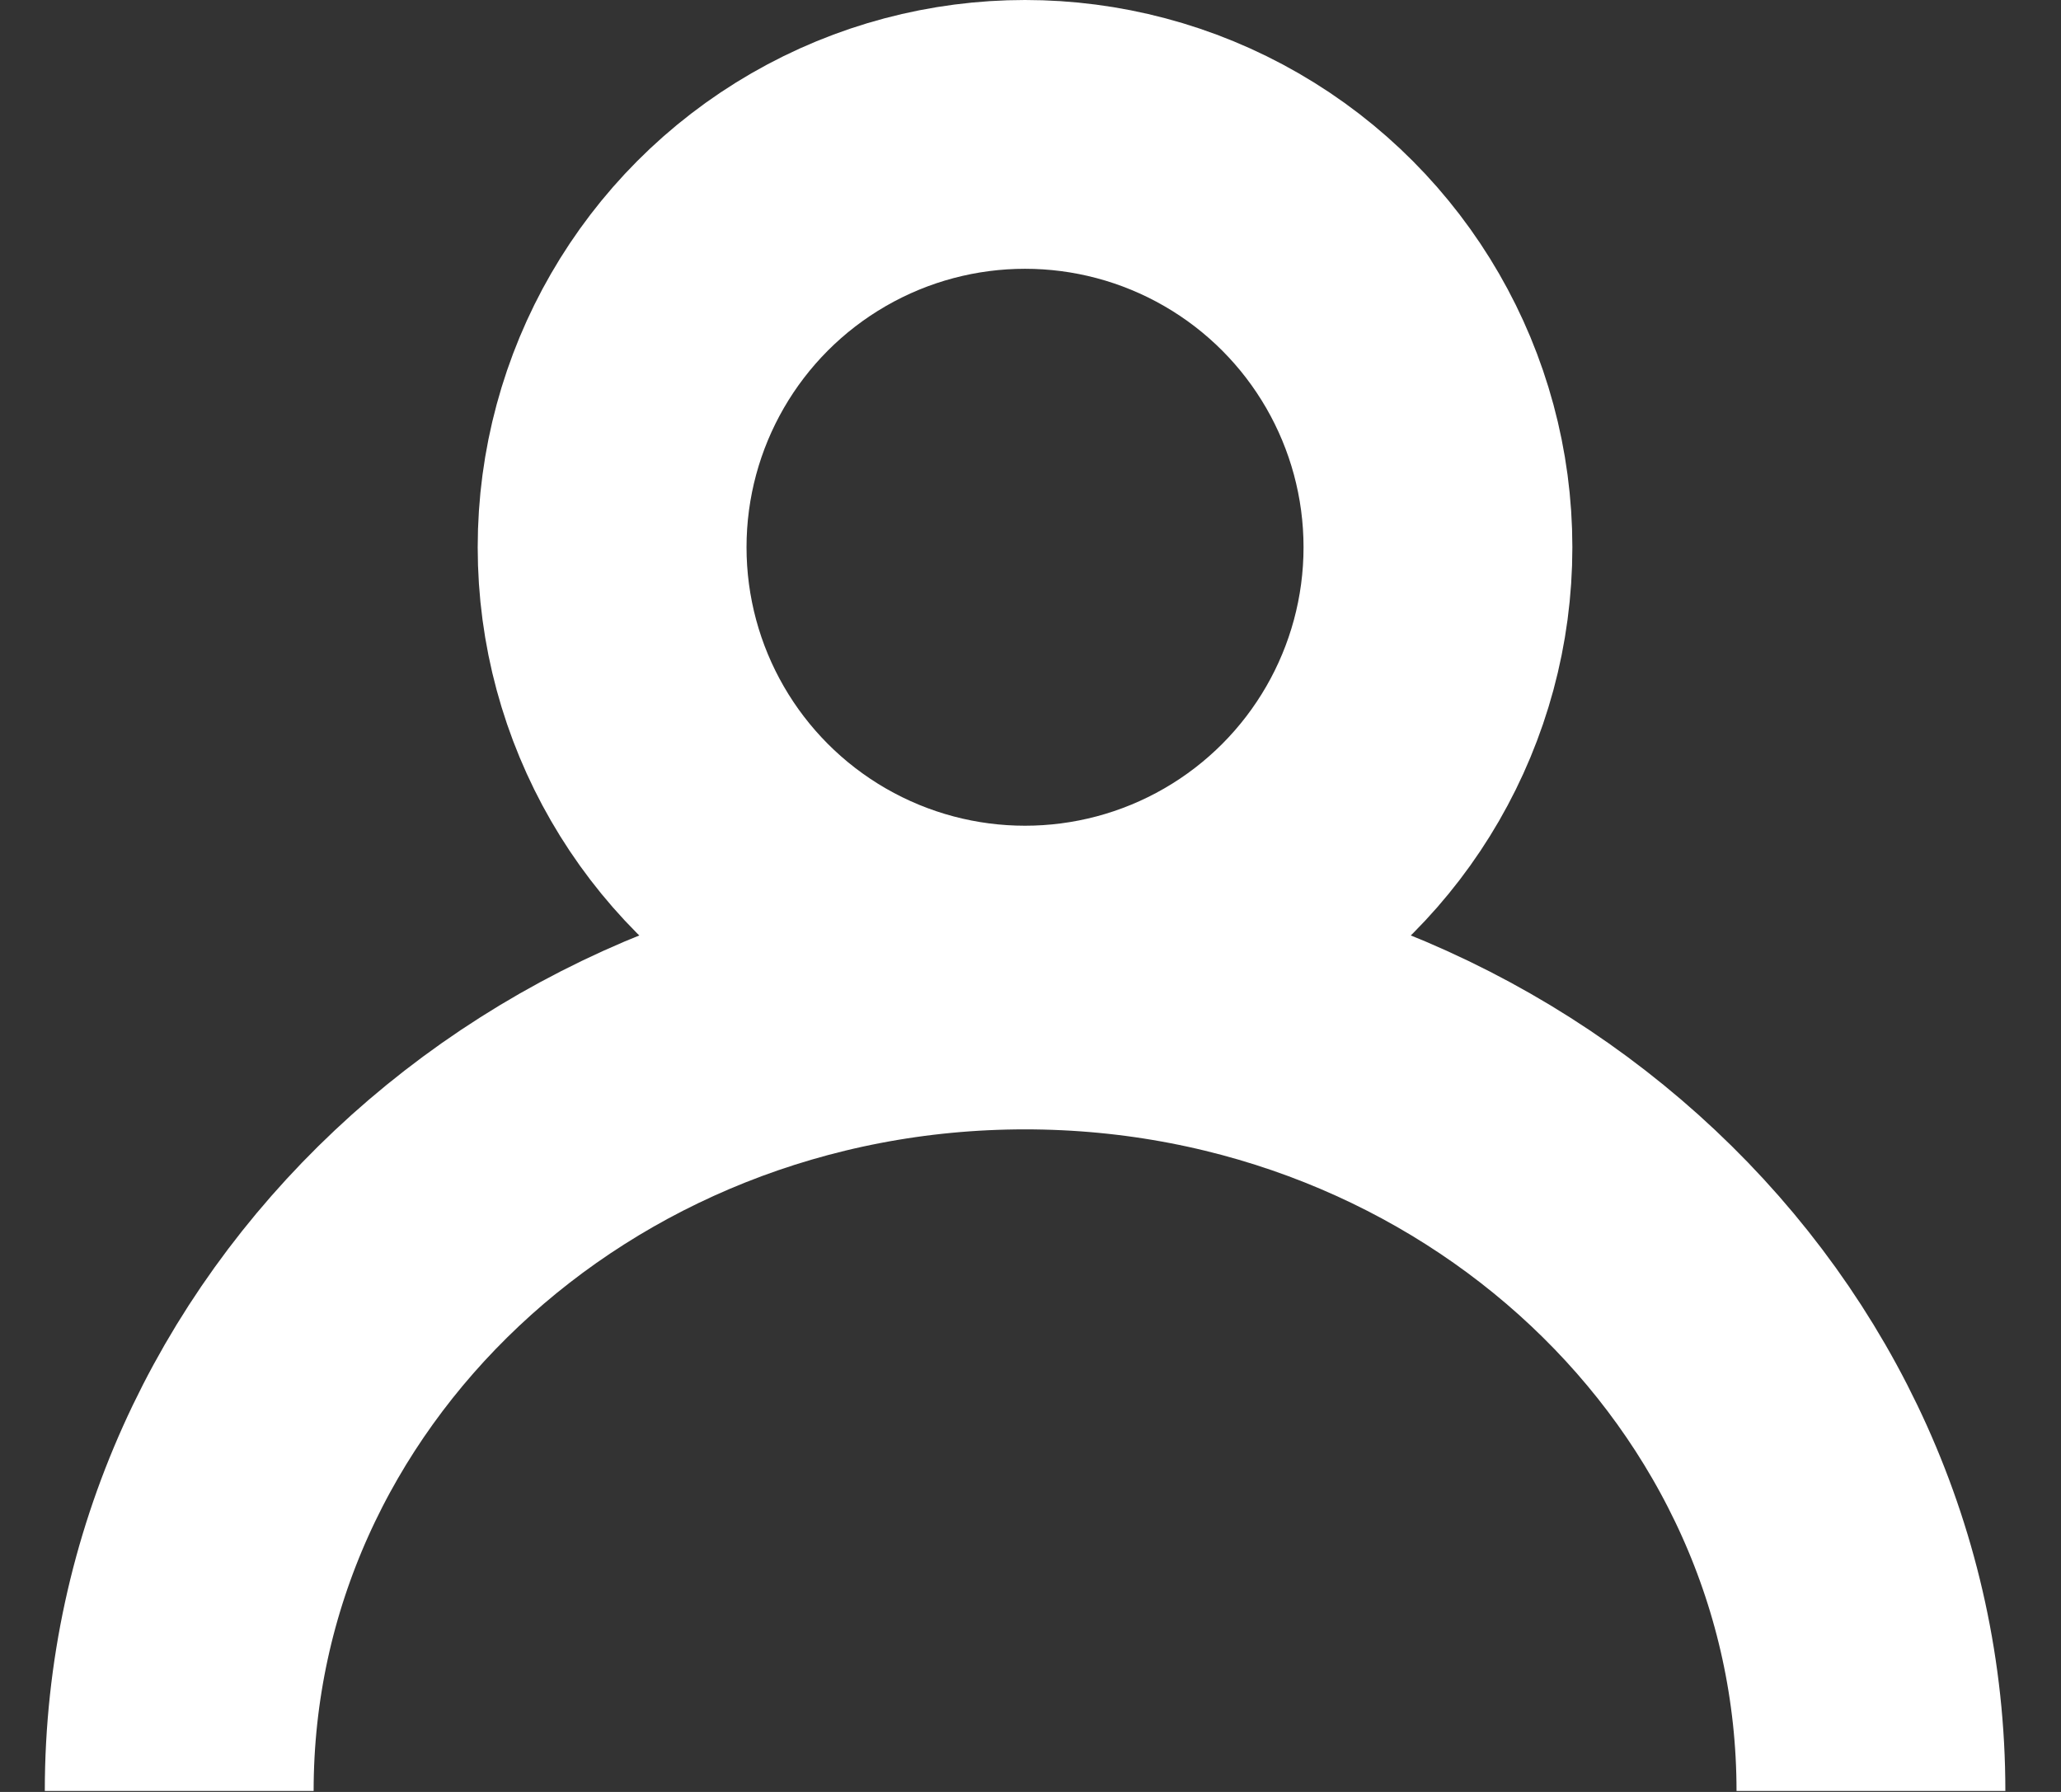<svg xmlns="http://www.w3.org/2000/svg" width="23" height="20" aria-label="Inloggen" class="sc-1whnxg0-0 dHaGhe"><rect width="100%" height="100%" fill="#333333" stroke="none"/><g stroke="none" stroke-width="1" fill="none" fill-rule="evenodd"><g transform="translate(-7, -7)"><g transform="translate(6, 5)"><rect x="0" y="0" width="24" height="24"></rect><circle stroke="#FFFFFF" stroke-width="3" cx="12.439" cy="8.108" r="4.608"></circle><path d="M21.879,21.989 C21.879,17.083 17.653,13.105 12.439,13.105 C7.226,13.105 3,17.083 3,21.989" stroke="#FFFFFF" stroke-width="3"></path></g></g></g></svg>